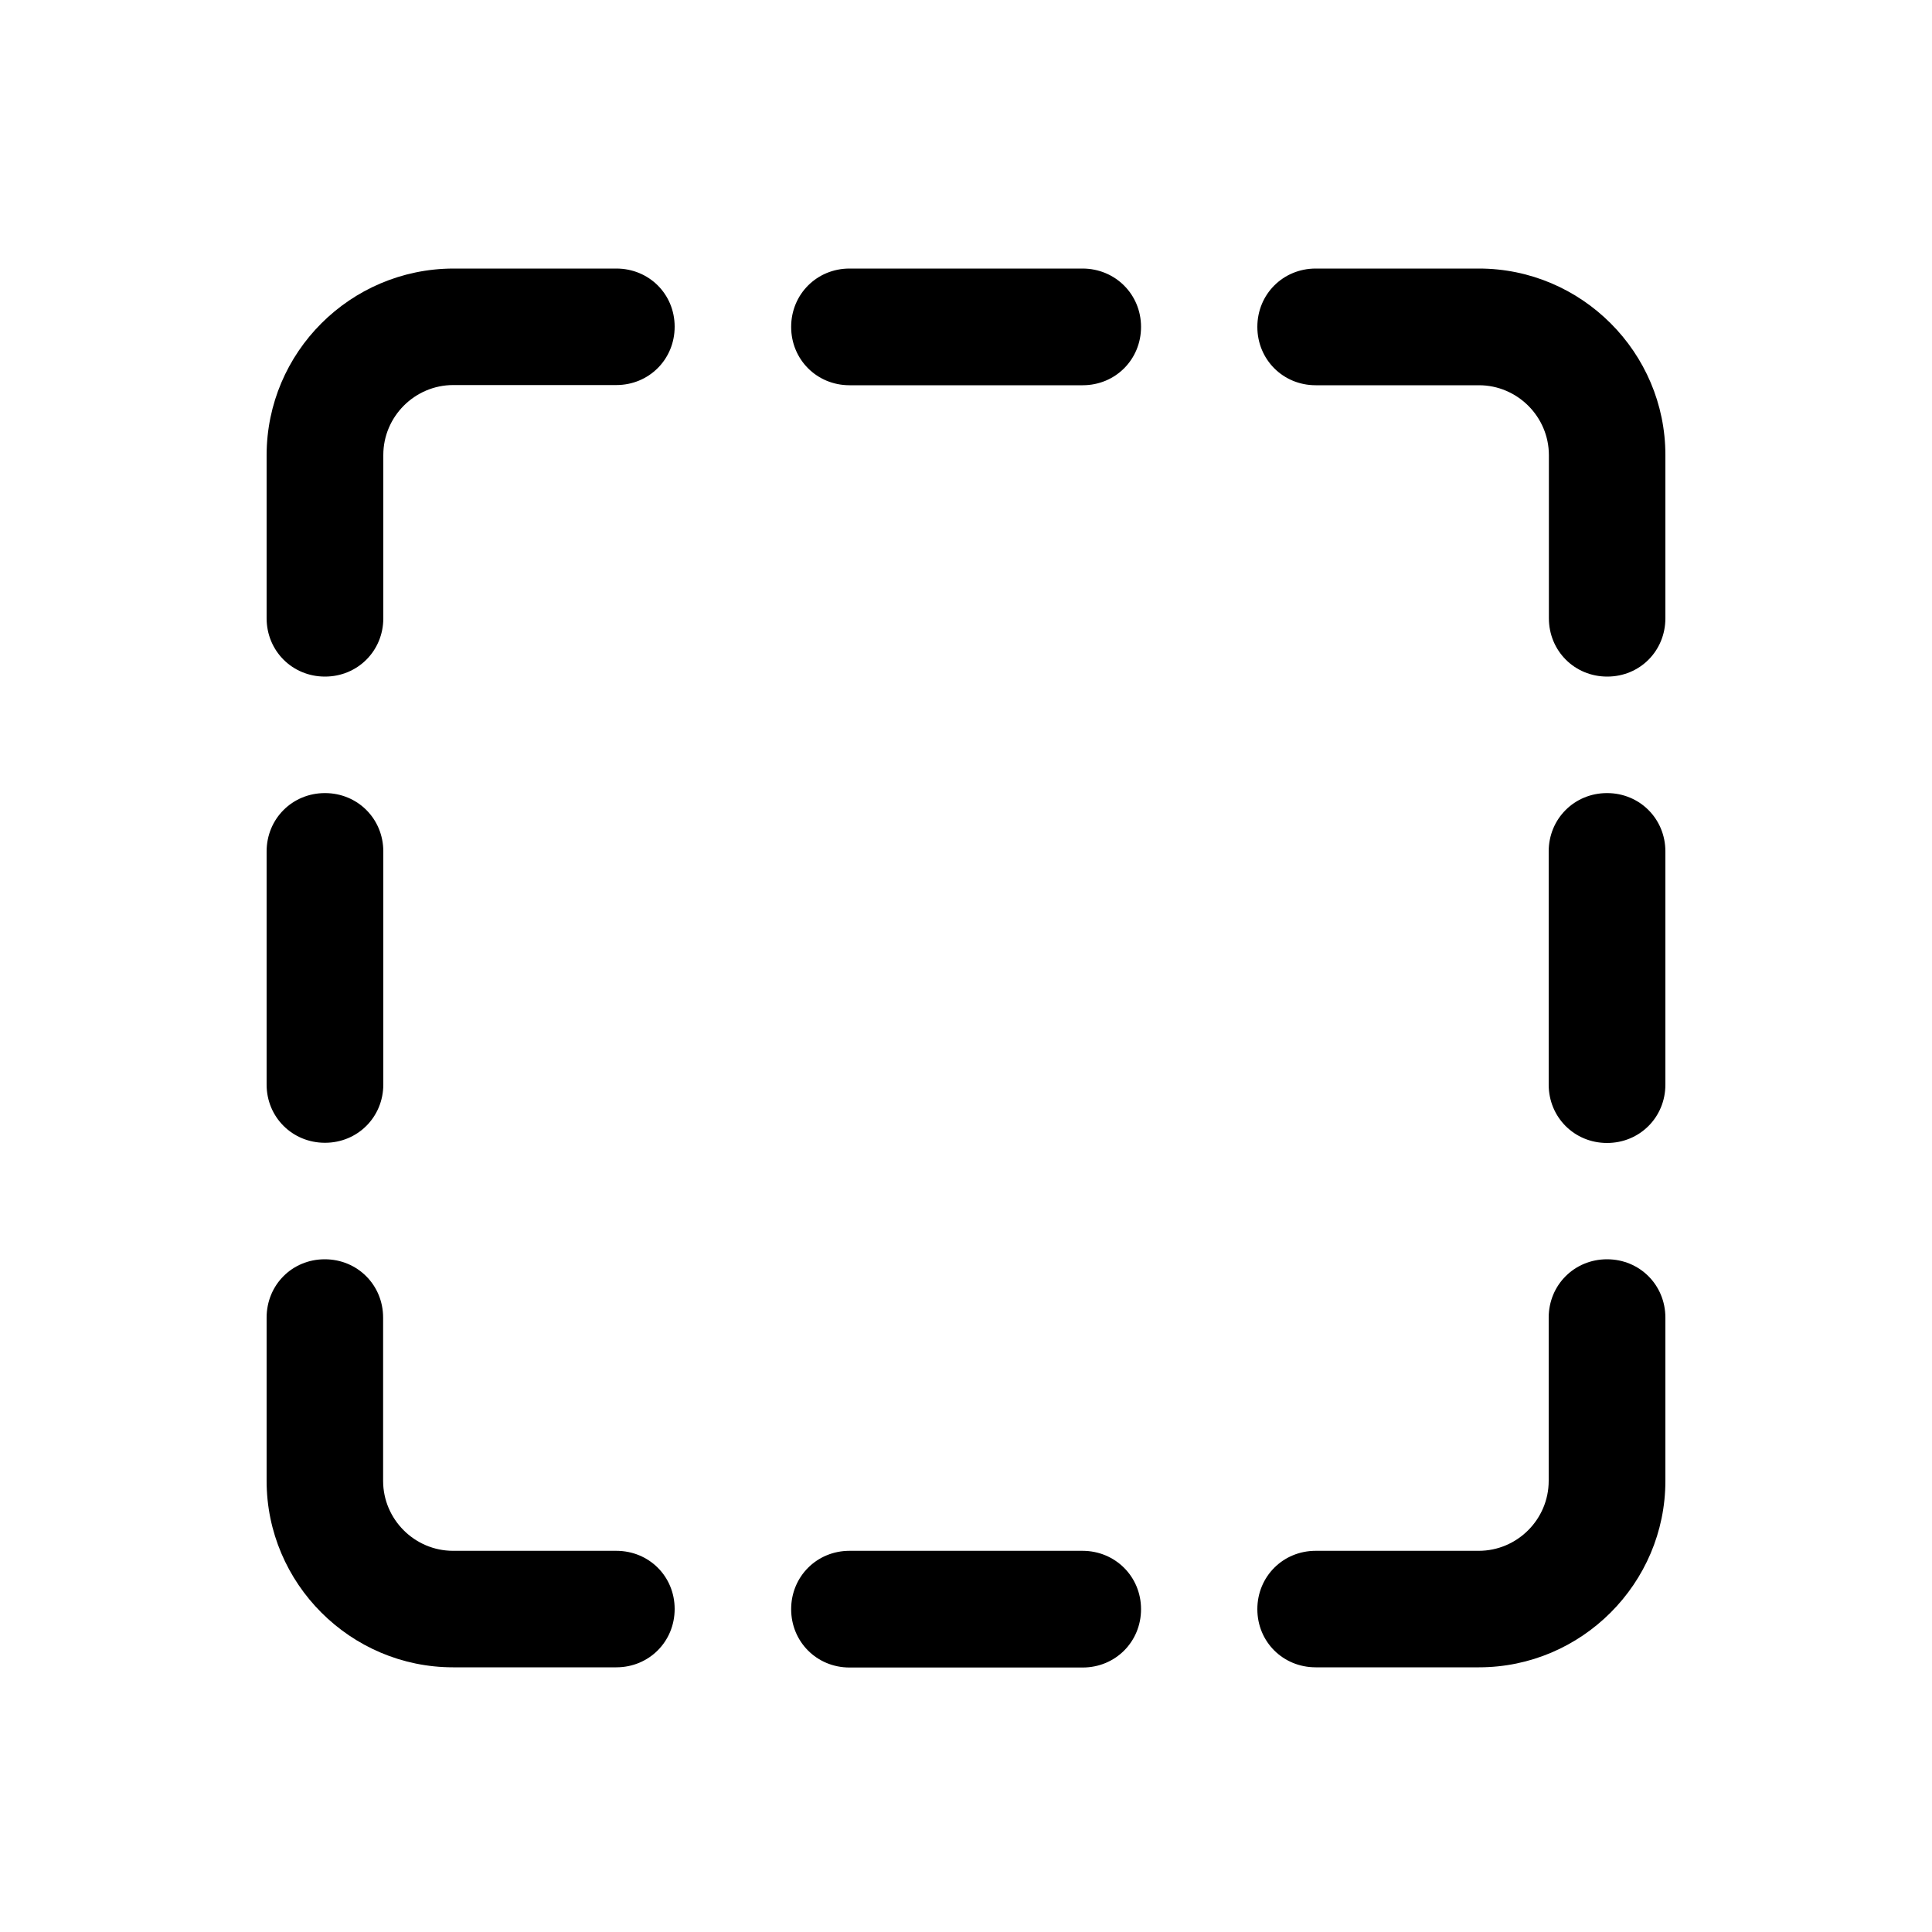 <svg t="1664986179894" class="icon" viewBox="0 0 1024 1024" version="1.1" xmlns="http://www.w3.org/2000/svg" p-id="24116" width="60" height="60"><path d="M573.747 142.336H450.253c-17.306 0-30.925 13.619-30.925 30.925s13.619 30.925 30.925 30.925h123.597c17.306 0 30.925-13.619 30.925-30.925S591.053 142.336 573.747 142.336zM326.656 142.336h-86.528c-54.477 0.205-98.714 44.339-98.816 98.816V327.68c0 17.306 13.619 30.925 30.925 30.925s30.925-13.619 30.925-30.925v-86.528c0-20.378 16.691-37.069 37.069-37.069H326.656c17.306 0 30.925-13.619 30.925-30.925S343.962 142.336 326.656 142.336zM172.237 605.696c17.306 0 30.925-13.619 30.925-30.925V451.277c0-17.306-13.619-30.925-30.925-30.925S141.312 433.971 141.312 451.277v123.597c0 17.203 13.619 30.822 30.925 30.822zM326.656 821.965h-86.528c-20.378 0-37.069-16.691-37.069-37.069V698.368c0-17.306-13.619-30.925-30.925-30.925S141.312 681.062 141.312 698.368v86.528c0 54.374 44.442 98.816 98.816 98.816H326.656c17.306 0 30.925-13.619 30.925-30.925s-13.619-30.822-30.925-30.822z m247.091 0H450.253c-17.306 0-30.925 13.619-30.925 30.925s13.619 30.925 30.925 30.925h123.597c17.306 0 30.925-13.619 30.925-30.925s-13.722-30.925-31.027-30.925z m278.016-154.522c-17.306 0-30.925 13.619-30.925 30.925v86.528c0 20.378-16.691 37.069-37.069 37.069H697.344c-17.306 0-30.925 13.619-30.925 30.925S680.038 883.712 697.344 883.712h86.528c54.374 0 98.816-44.442 98.816-98.816V698.368c0-17.306-13.619-30.925-30.925-30.925z m0-247.091c-17.306 0-30.925 13.619-30.925 30.925v123.597c0 17.306 13.619 30.925 30.925 30.925s30.925-13.619 30.925-30.925V451.277c0-17.306-13.619-30.925-30.925-30.925zM783.872 142.336H697.344c-17.306 0-30.925 13.619-30.925 30.925s13.619 30.925 30.925 30.925h86.528c20.378 0 37.069 16.691 37.069 37.069V327.68c0 17.306 13.619 30.925 30.925 30.925S882.688 344.986 882.688 327.68v-86.528c0-54.374-44.442-98.816-98.816-98.816z" p-id="24117"></path></svg>